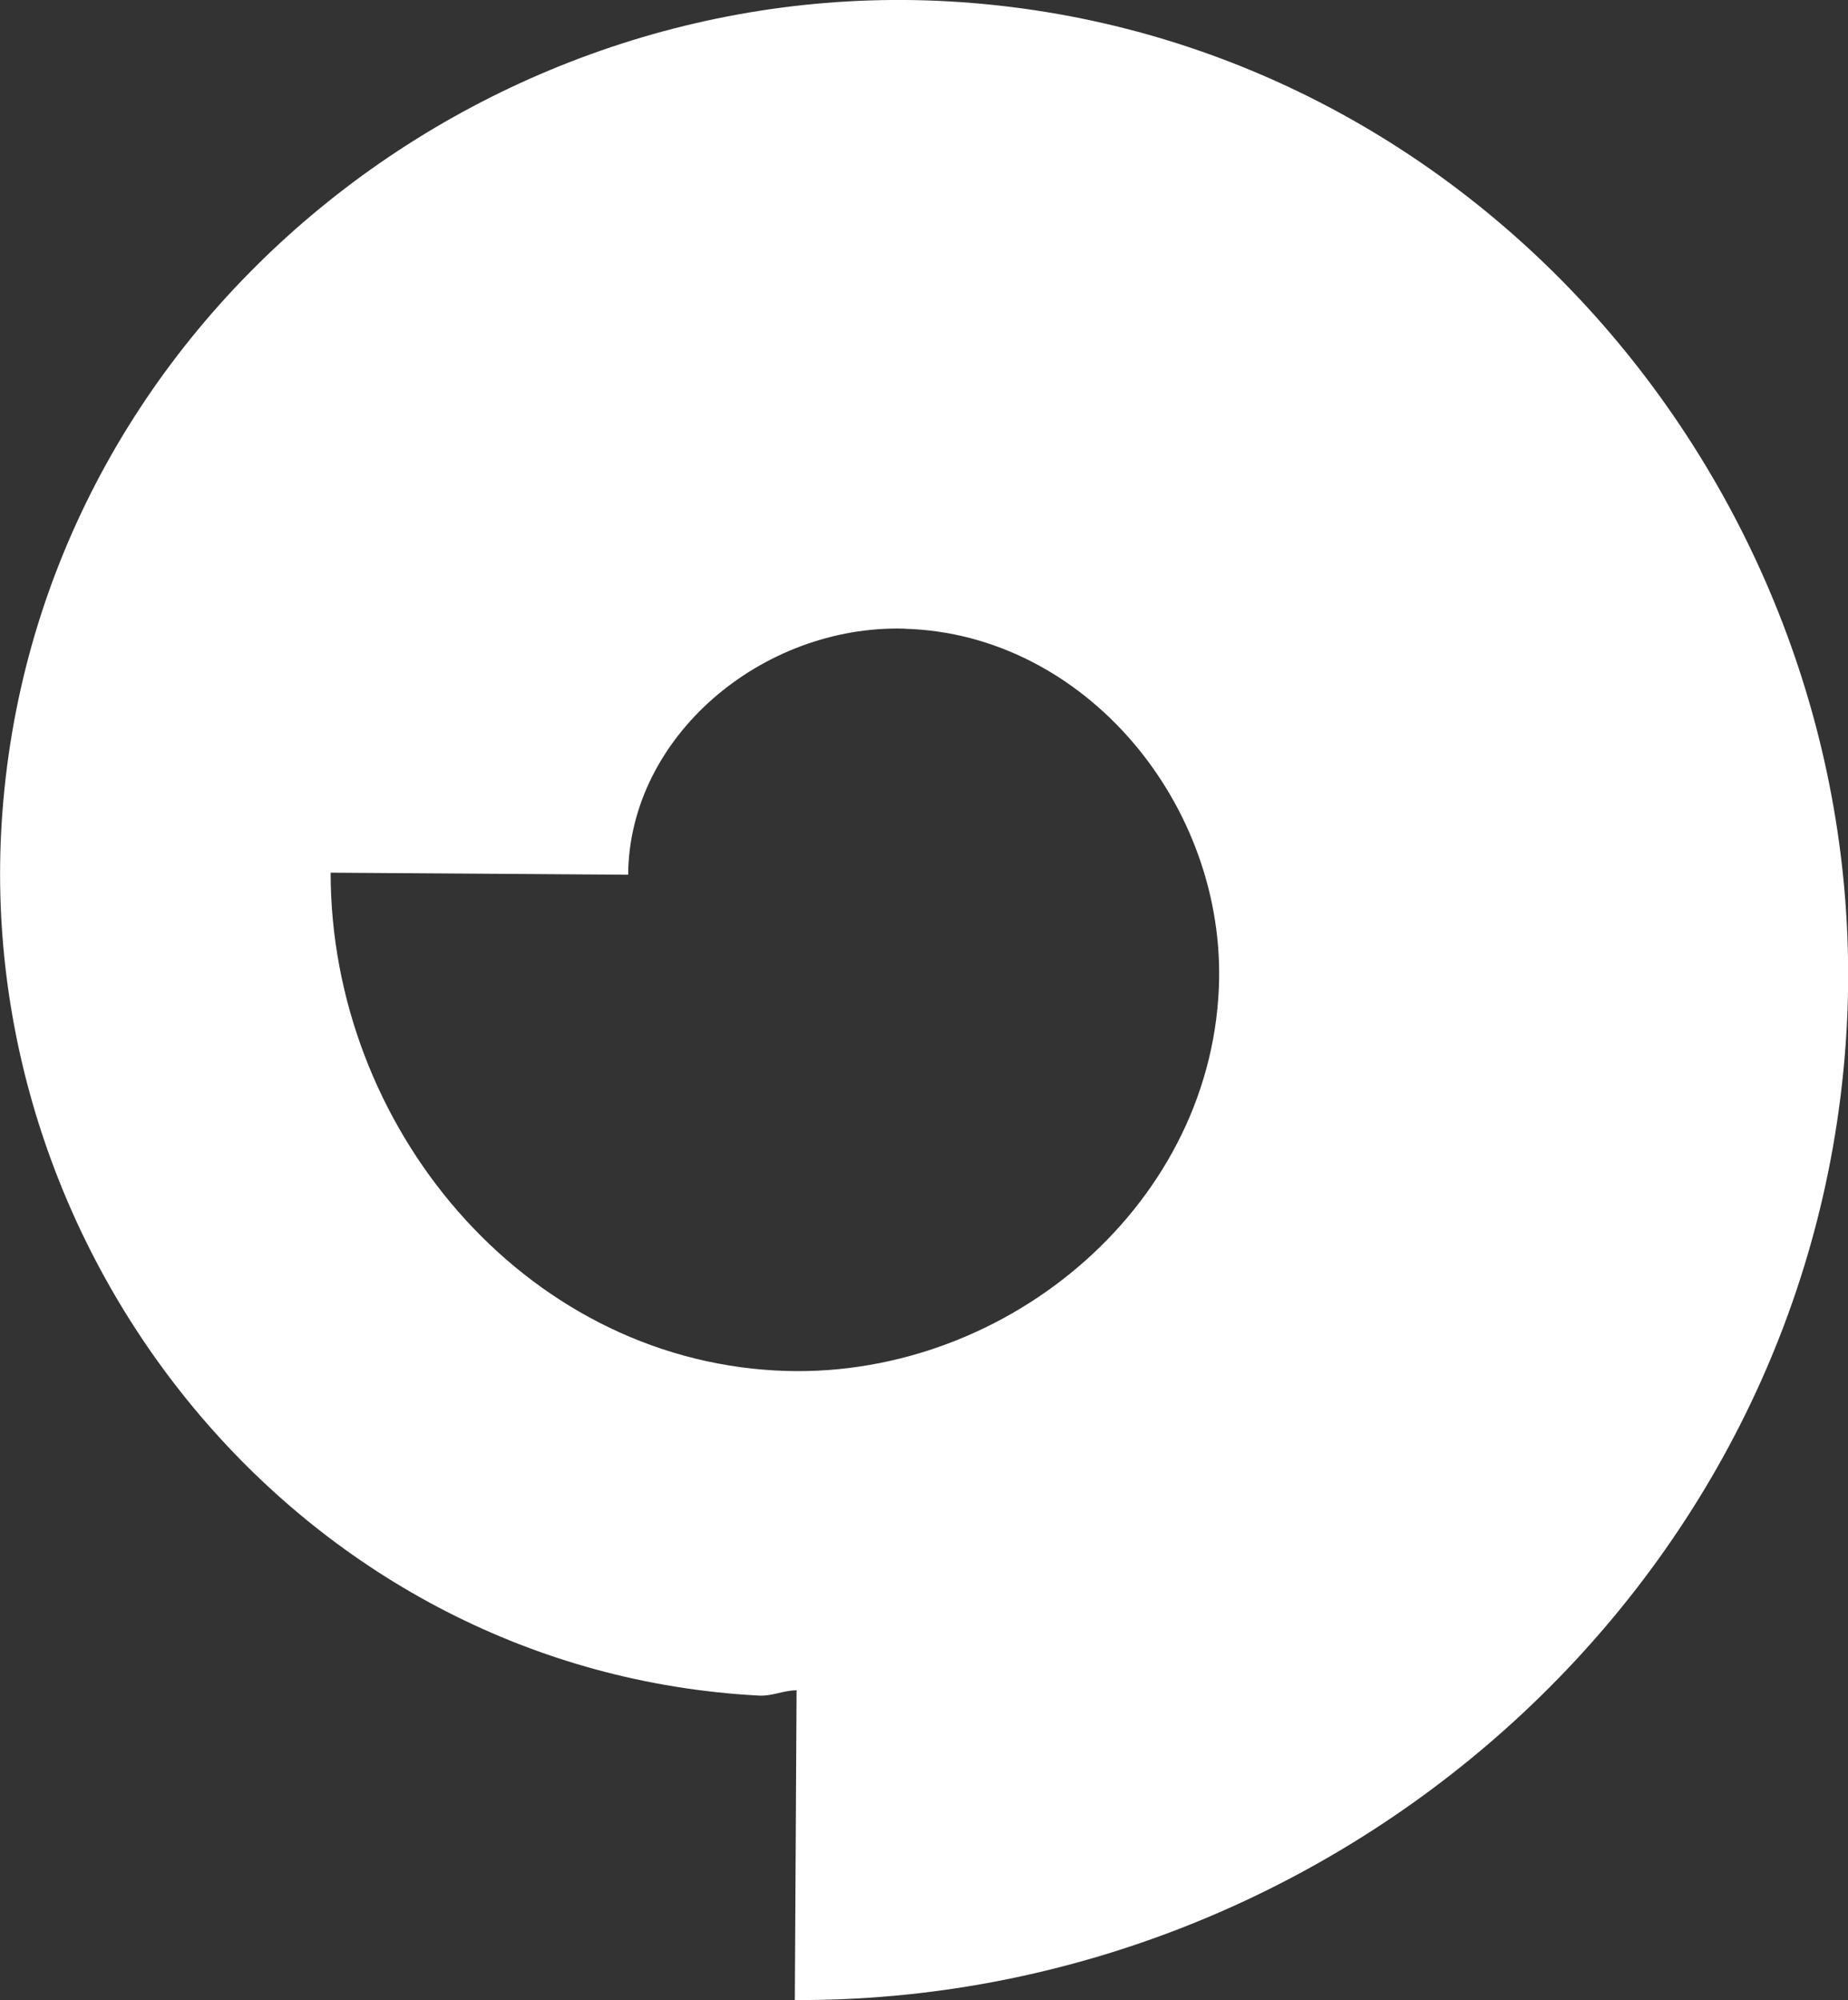 <?xml version="1.0" encoding="UTF-8" standalone="no"?>
<!-- Created with Inkscape (http://www.inkscape.org/) -->

<svg
   width="17.019mm"
   height="18.416mm"
   viewBox="0 0 17.019 18.416"
   version="1.1"
   id="svg5"
   sodipodi:docname="ctlogo.svg"
   inkscape:version="1.2.2 (b0a8486541, 2022-12-01)"
   xmlns:inkscape="http://www.inkscape.org/namespaces/inkscape"
   xmlns:sodipodi="http://sodipodi.sourceforge.net/DTD/sodipodi-0.dtd"
   xmlns="http://www.w3.org/2000/svg"
   xmlns:svg="http://www.w3.org/2000/svg">
  <rect x="0" y="0" width="17.019" height="18.416" fill="#333333" stroke="none"/>
  <sodipodi:namedview
     id="namedview7"
     pagecolor="#505050"
     bordercolor="#eeeeee"
     borderopacity="1"
     inkscape:showpageshadow="0"
     inkscape:pageopacity="0"
     inkscape:pagecheckerboard="0"
     inkscape:deskcolor="#505050"
     inkscape:document-units="mm"
     showgrid="false"
     inkscape:zoom="2.8393943"
     inkscape:cx="33.810028"
     inkscape:cy="11.798291"
     inkscape:window-width="771"
     inkscape:window-height="682"
     inkscape:window-x="0"
     inkscape:window-y="0"
     inkscape:window-maximized="1"
     inkscape:current-layer="layer1" />
  <defs
     id="defs2" />
  <g
     inkscape:label="Layer 1"
     inkscape:groupmode="layer"
     id="layer1"
     transform="translate(-72.665,-148.543)">
    <path
       style="color:#000000;fill:#ffffff;fill-rule:evenodd;-inkscape-stroke:none;fill-opacity:1"
       d="m 81.504,148.562 c -4.433,-0.304 -8.544,3.016 -8.824,7.564 -0.249,4.053 2.801,7.809 6.977,8.029 0.119,0.006 0.226,-0.049 0.344,-0.049 l -0.016,2.852 c 4.938,0.023 9.304,-3.764 9.676,-8.779 0.357,-4.813 -3.234,-9.28 -8.156,-9.617 z m -0.51,5.77 c 1.663,0.045 2.967,1.623 2.896,3.307 -0.086,2.049 -2.017,3.632 -4.076,3.523 -2.342,-0.124 -4.104,-2.254 -4.104,-4.584 l 2.74,0.019 c 0.009,-1.274 1.234,-2.301 2.543,-2.266 z"
       id="path237" />
  </g>
</svg>

